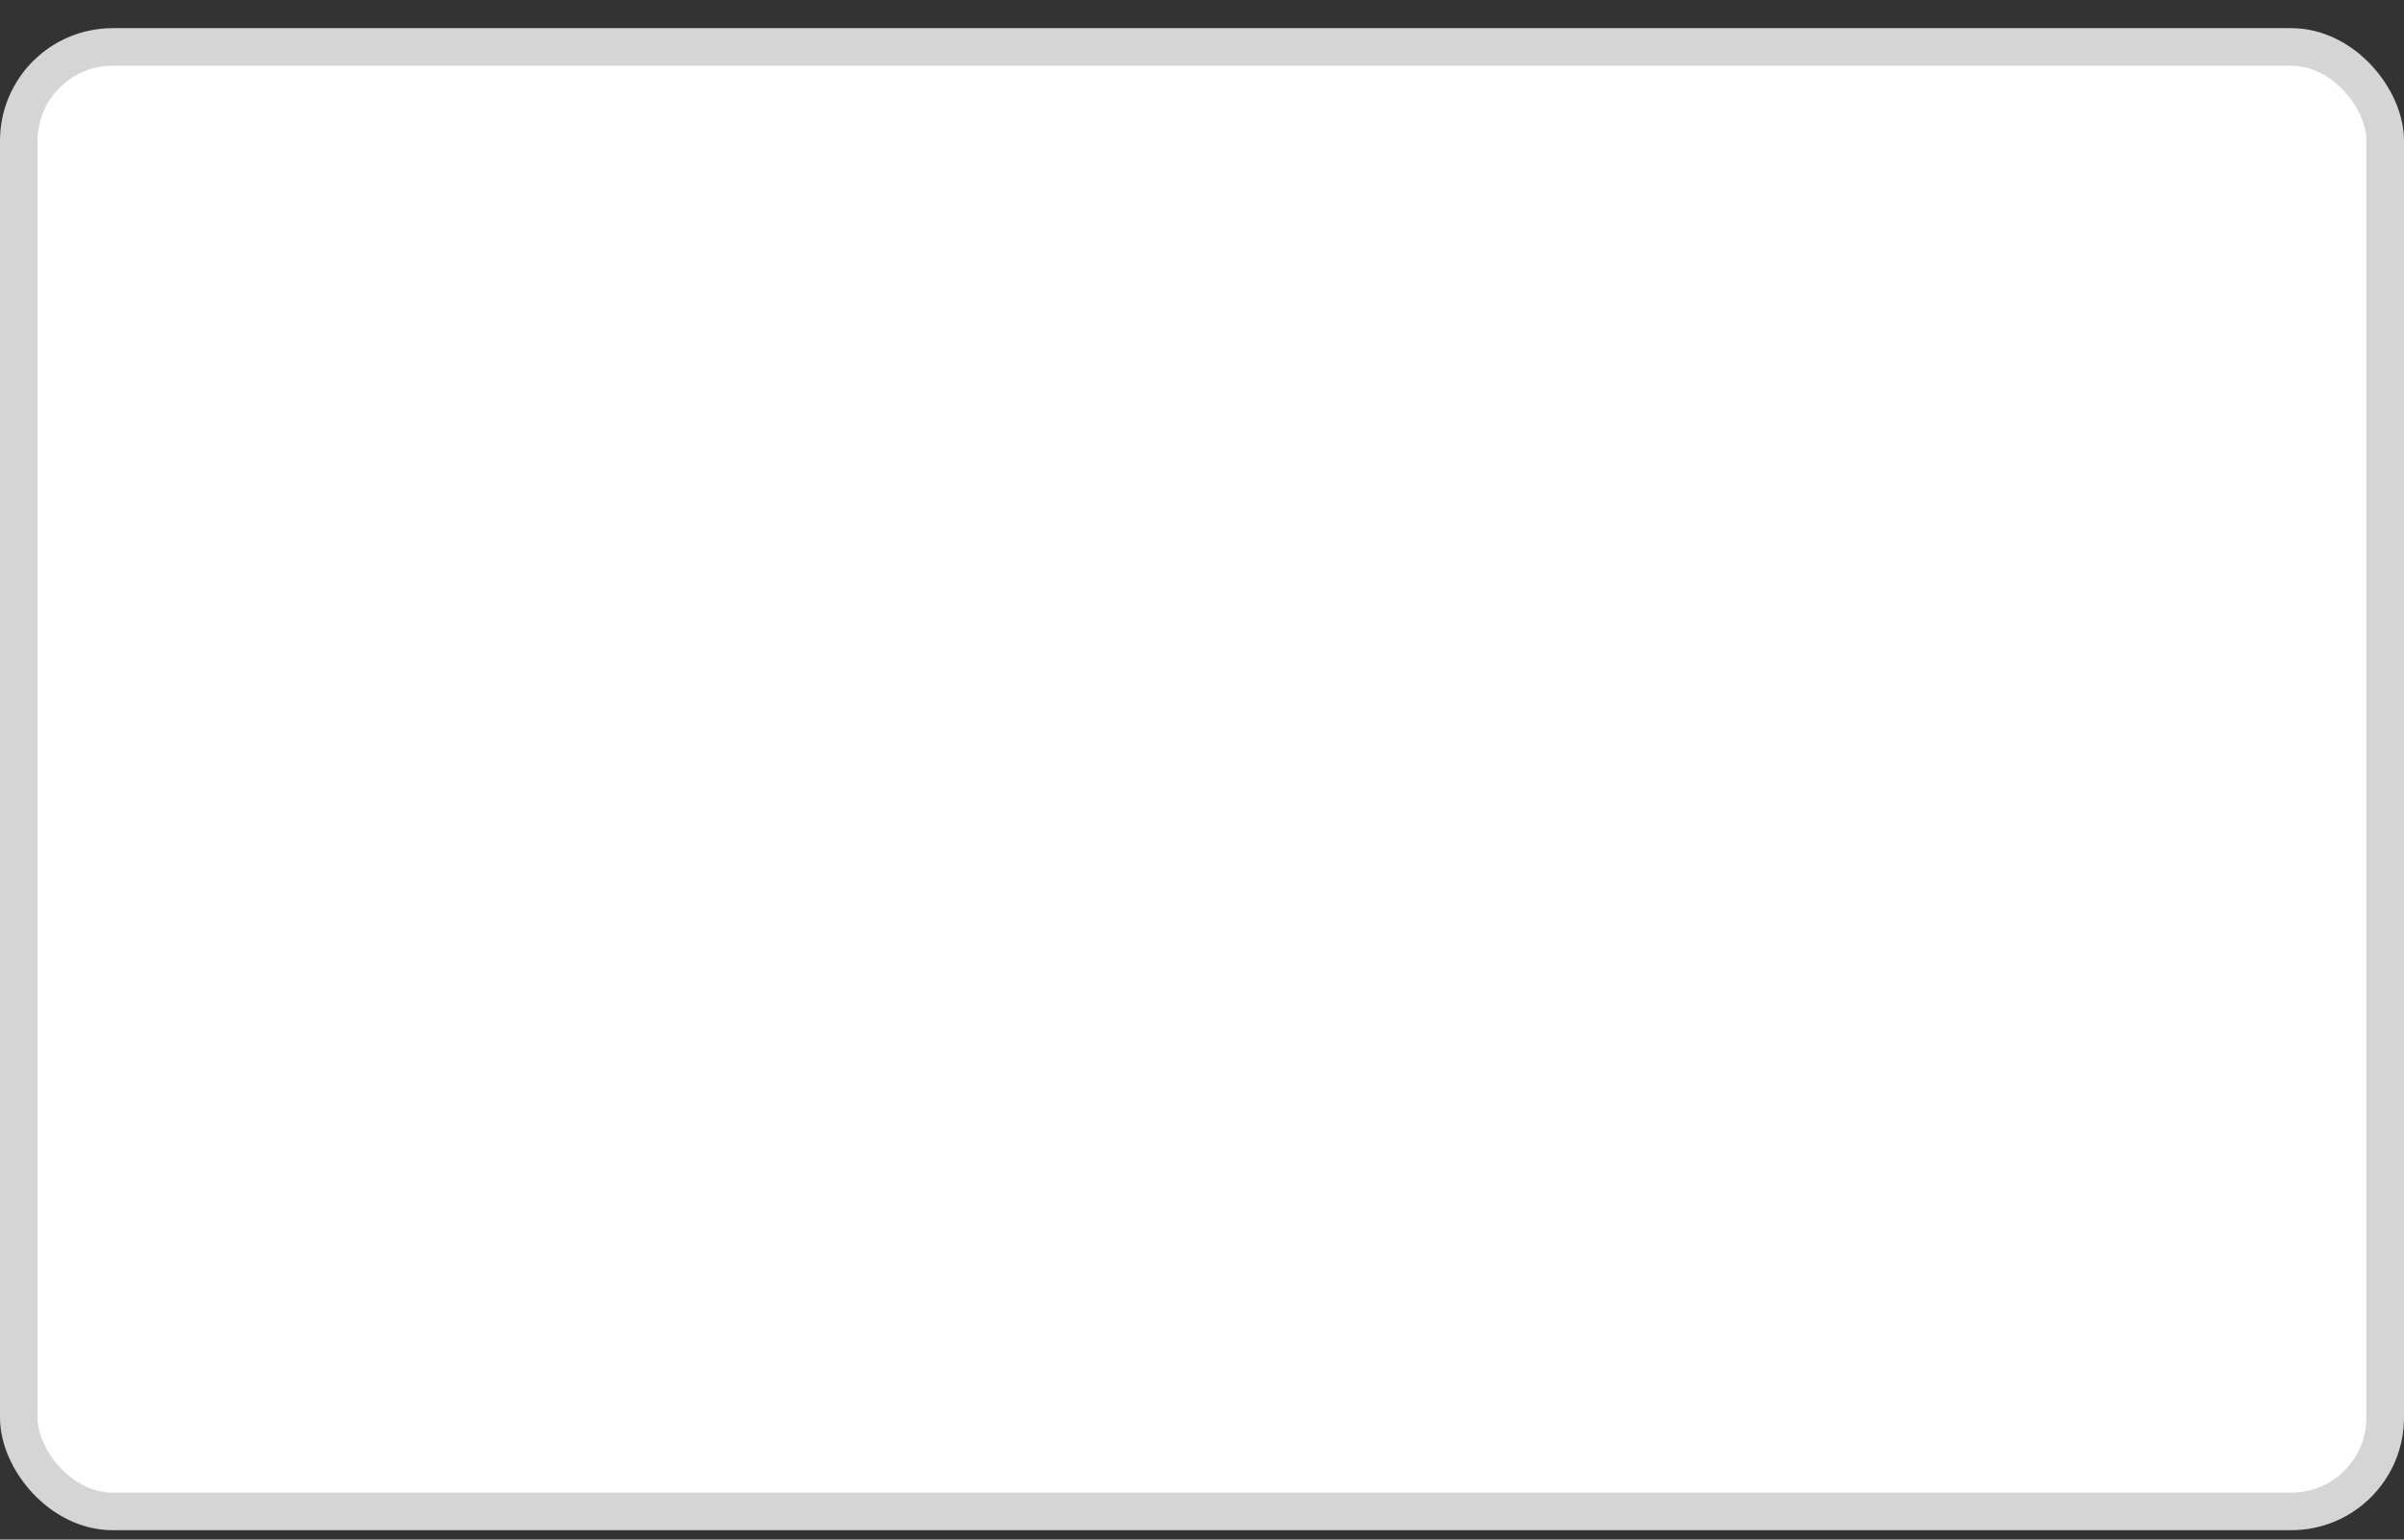 <svg width="64" height="41" viewBox="0 0 64 41" fill="none" xmlns="http://www.w3.org/2000/svg">
<rect x="0" y="0" width="64" height="41" fill="#333333" stroke="none"/>
<rect x="0.5" y="1.25" width="63" height="39" rx="2.5" fill="white" stroke="#D5D5D5"/>
</svg>
